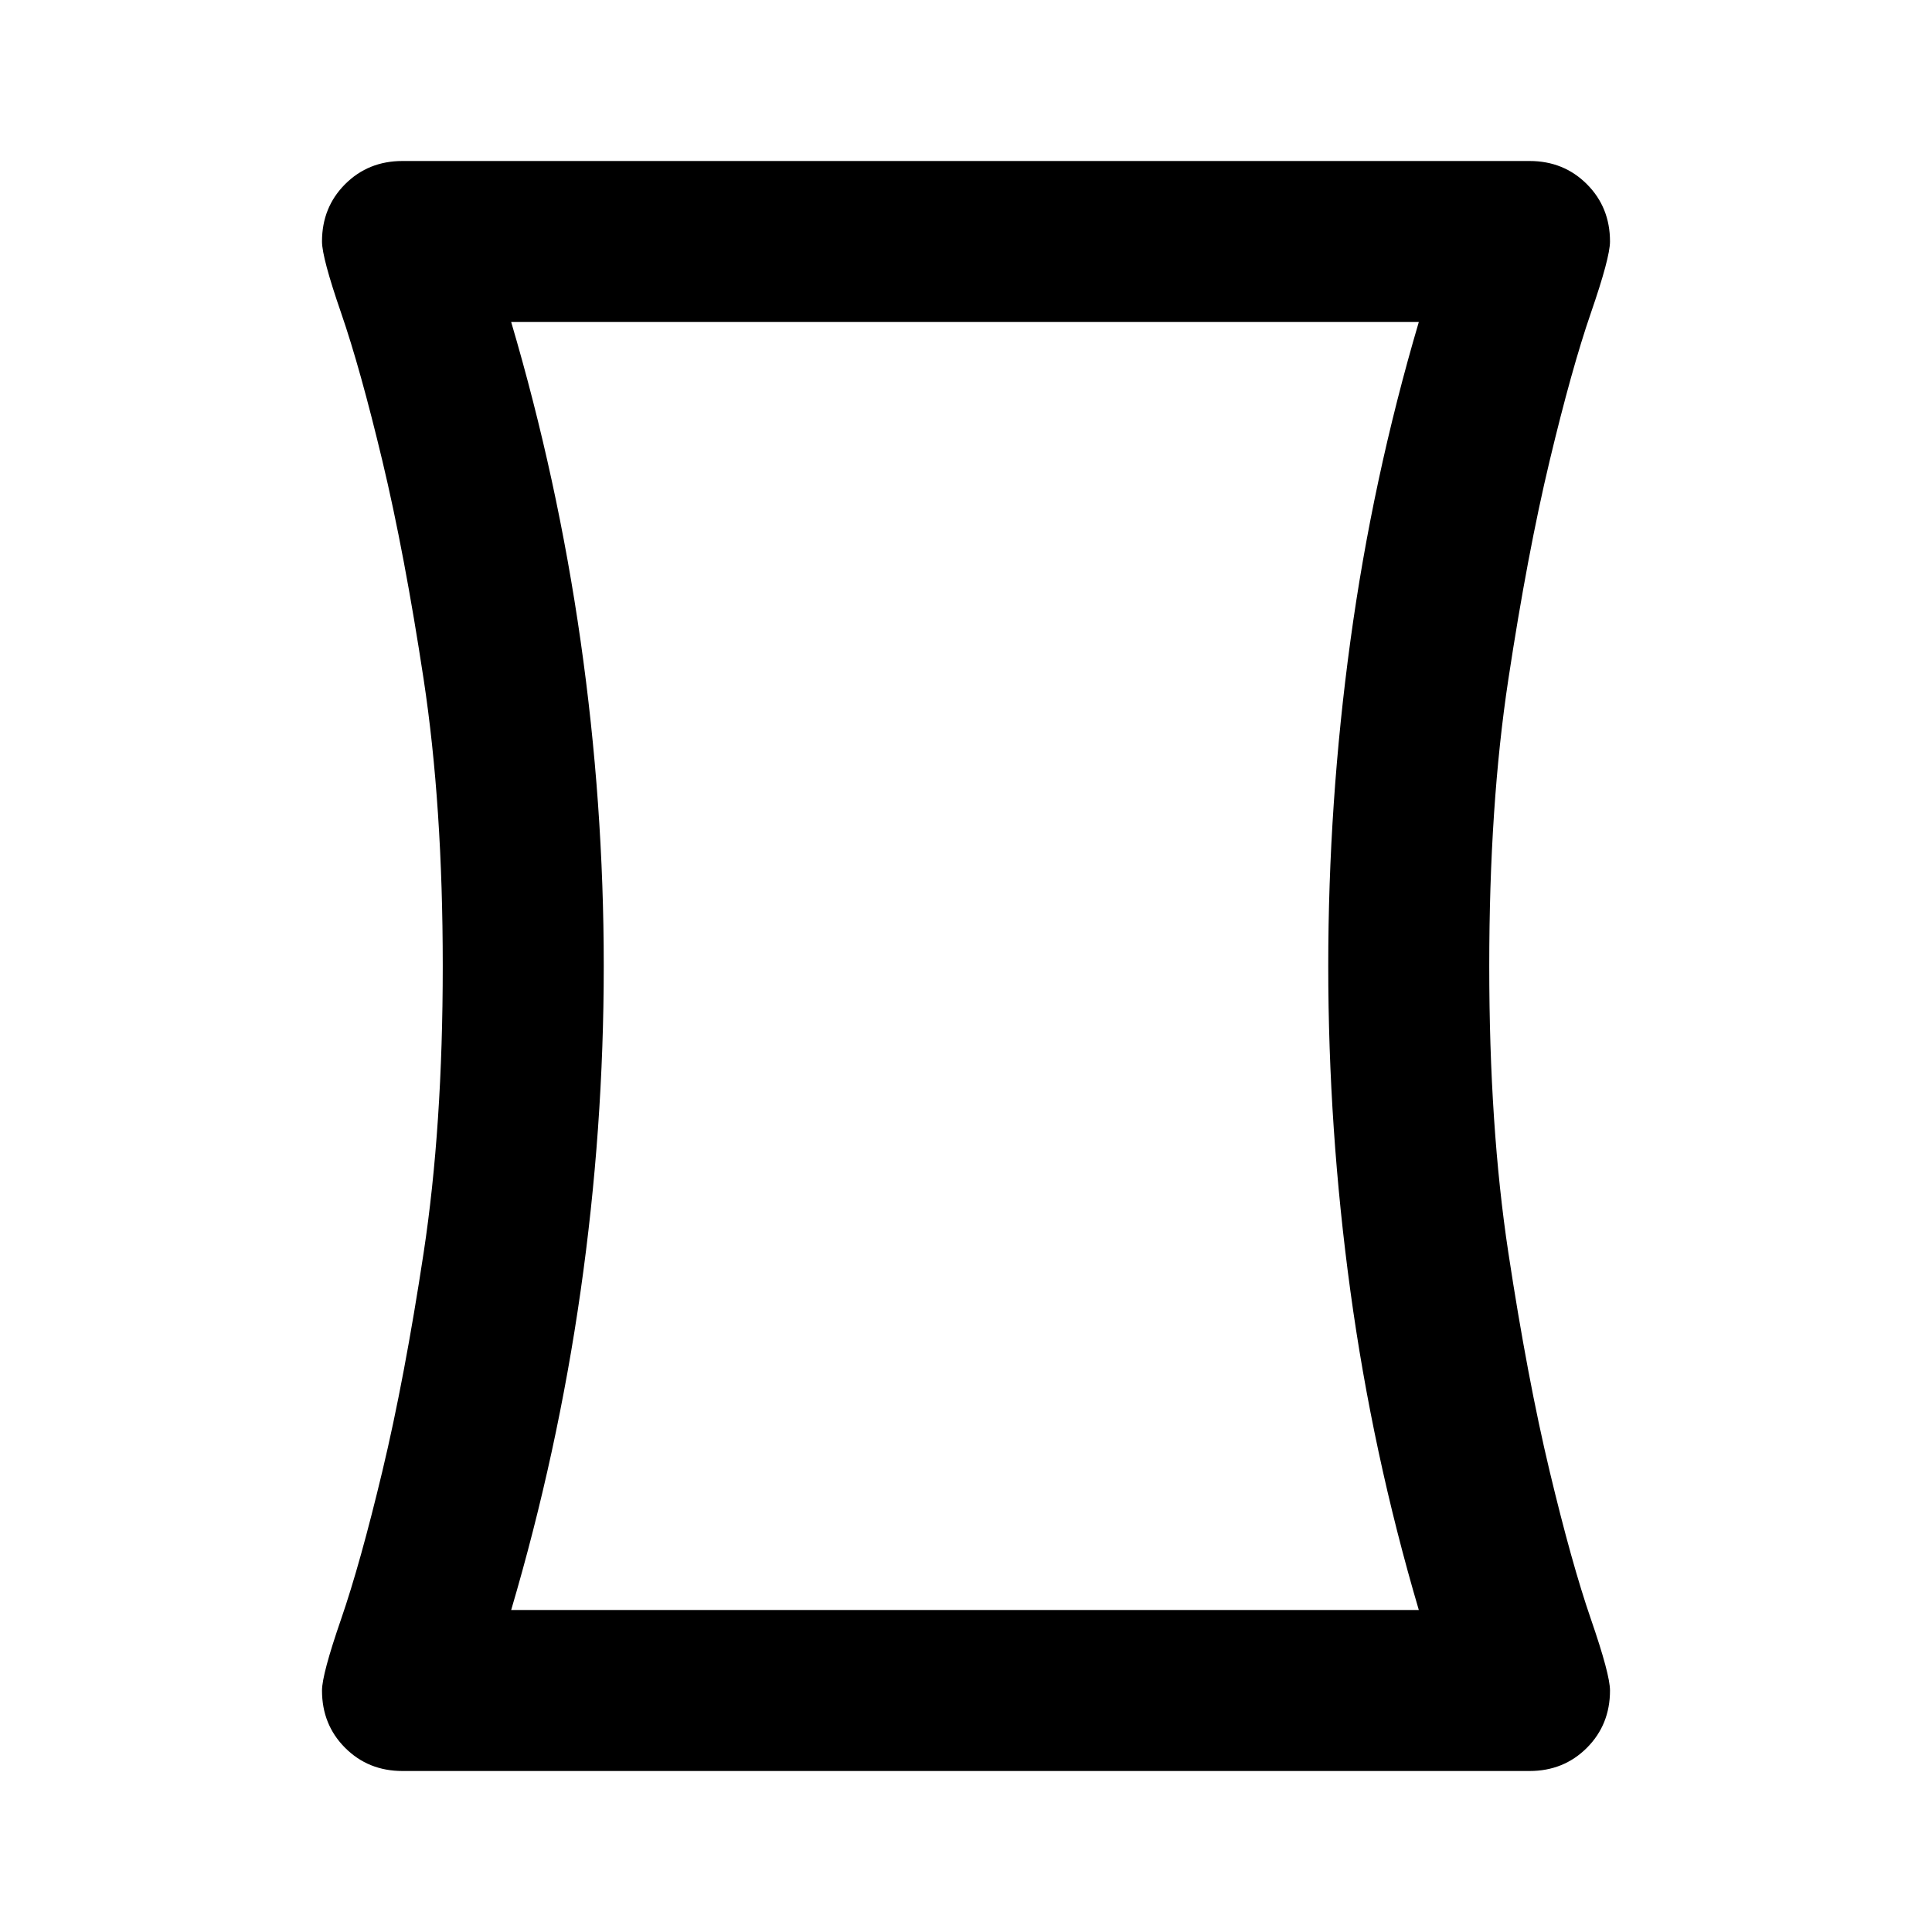<svg aria-hidden="true" viewBox="0 -960 960 960" fill="currentColor">
  <path d="M200-80q-17 0-28.5-11.5T160-120q0-8 9.5-35.5T190-229q11-46 20.5-108.5T220-480q0-80-9.5-142.5T190-731q-11-46-20.5-73.5T160-840q0-17 11.5-28.5T200-880h560q17 0 28.5 11.5T800-840q0 8-9.5 35.5T770-731q-11 46-20.5 108.5T740-480q0 80 9.5 142.5T770-229q11 46 20.5 73.5T800-120q0 17-11.5 28.5T760-80H200Zm100-400q0 81-11.5 161.5T254-160h451q-23-78-34-158.5T660-480q0-81 11-161.5T705-800H254q23 78 34.5 158.5T300-480Zm180 0Z"/>
</svg>
